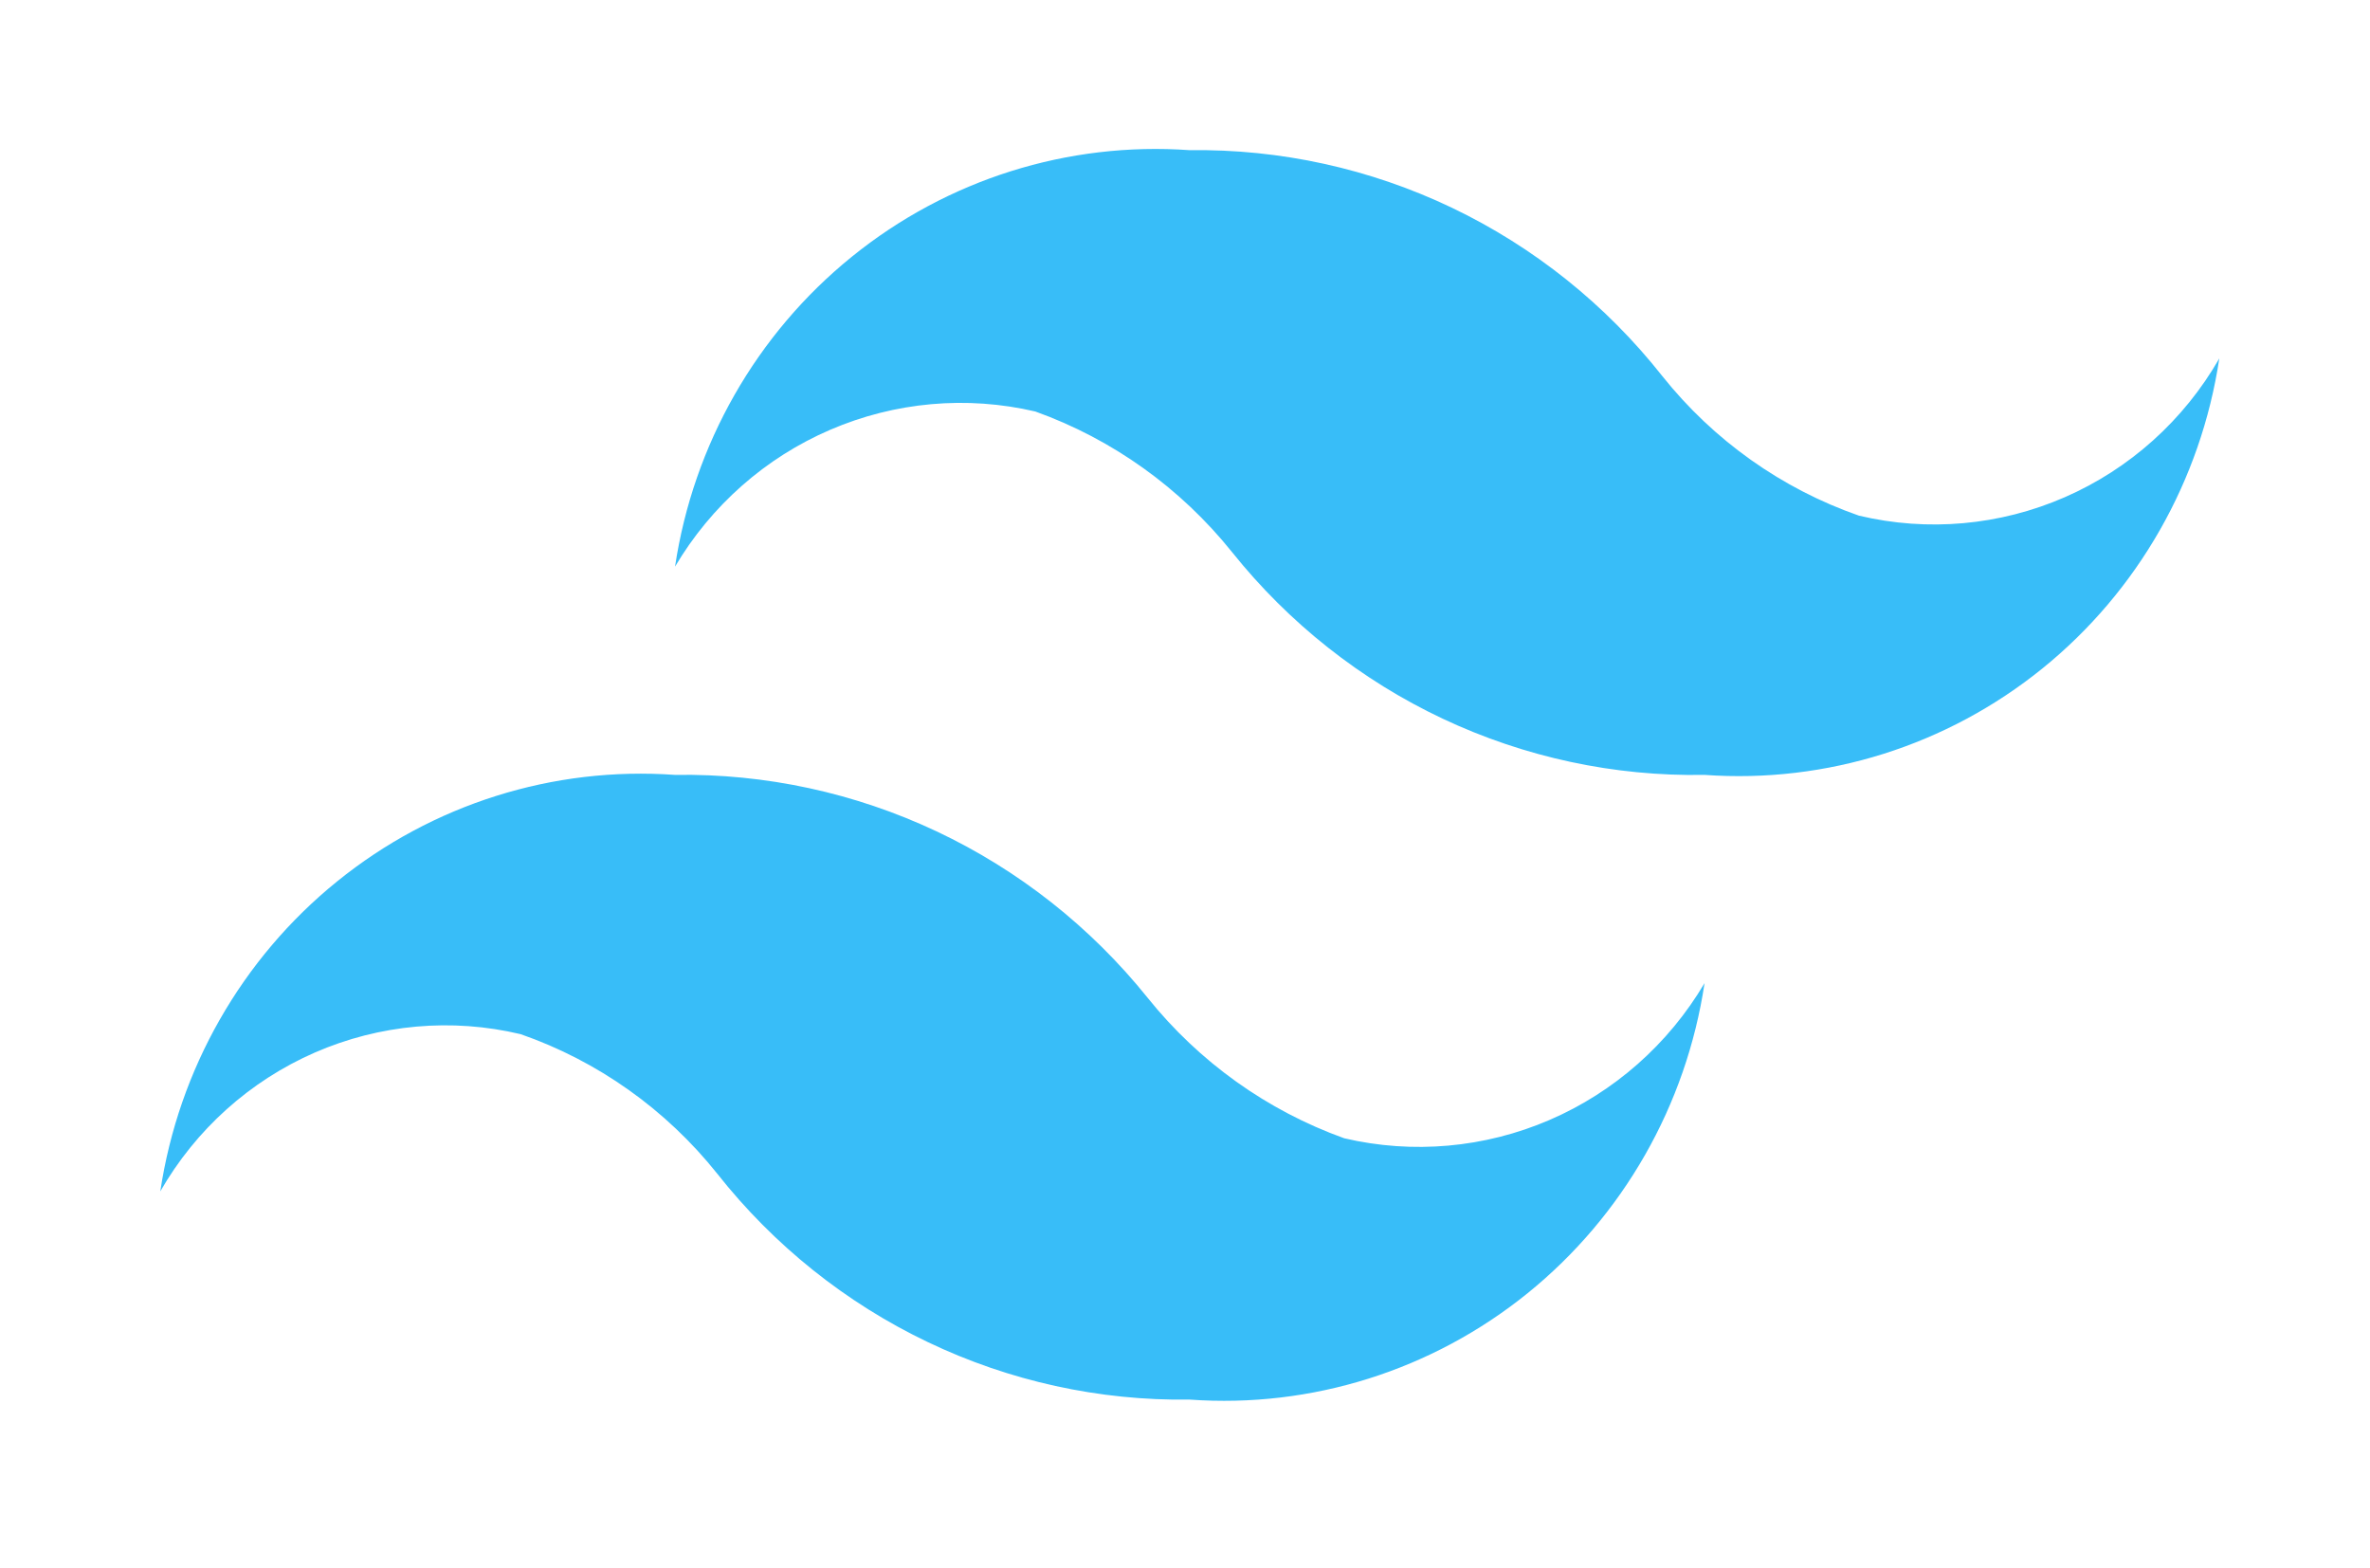 <svg width="68" height="45" viewBox="0 0 68 45" fill="none" xmlns="http://www.w3.org/2000/svg">
<g filter="url(#filter0_d_9_166)">
<path d="M53.337 10.795C51.122 10.023 49.167 8.636 47.696 6.792C46.074 4.737 44.009 3.085 41.659 1.961C39.309 0.838 36.736 0.273 34.137 0.309C30.641 0.059 27.18 1.149 24.443 3.364C21.706 5.578 19.894 8.754 19.368 12.258C20.404 10.506 21.963 9.13 23.821 8.331C25.679 7.531 27.739 7.347 29.707 7.807C31.918 8.601 33.87 9.997 35.349 11.84C36.979 13.878 39.047 15.514 41.397 16.622C43.746 17.729 46.315 18.28 48.907 18.233C52.403 18.484 55.864 17.393 58.601 15.179C61.338 12.964 63.15 9.788 63.676 6.284C62.659 8.058 61.105 9.454 59.243 10.266C57.382 11.078 55.311 11.264 53.337 10.795ZM14.938 25.672C17.153 26.443 19.108 27.831 20.579 29.675C22.201 31.729 24.266 33.382 26.616 34.505C28.965 35.629 31.538 36.194 34.137 36.157C37.634 36.408 41.095 35.317 43.832 33.103C46.569 30.888 48.381 27.712 48.907 24.208C47.871 25.961 46.312 27.336 44.454 28.136C42.596 28.936 40.535 29.119 38.568 28.659C36.357 27.865 34.404 26.469 32.926 24.626C31.292 22.593 29.222 20.961 26.874 19.854C24.525 18.747 21.959 18.192 19.368 18.233C15.872 17.983 12.411 19.073 9.674 21.288C6.937 23.502 5.125 26.678 4.599 30.183C5.616 28.409 7.17 27.013 9.032 26.2C10.893 25.388 12.964 25.203 14.938 25.672Z" fill="#38BDF8"/>
</g>
<defs>
<filter id="filter0_d_9_166" x="0.599" y="0.274" width="67.076" height="43.919" filterUnits="userSpaceOnUse" color-interpolation-filters="sRGB">
<feFlood flood-opacity="0" result="BackgroundImageFix"/>
<feColorMatrix in="SourceAlpha" type="matrix" values="0 0 0 0 0 0 0 0 0 0 0 0 0 0 0 0 0 0 127 0" result="hardAlpha"/>
<feOffset dy="4"/>
<feGaussianBlur stdDeviation="2"/>
<feComposite in2="hardAlpha" operator="out"/>
<feColorMatrix type="matrix" values="0 0 0 0 0 0 0 0 0 0 0 0 0 0 0 0 0 0 0.25 0"/>
<feBlend mode="normal" in2="BackgroundImageFix" result="effect1_dropShadow_9_166"/>
<feBlend mode="normal" in="SourceGraphic" in2="effect1_dropShadow_9_166" result="shape"/>
</filter>
</defs>
</svg>
